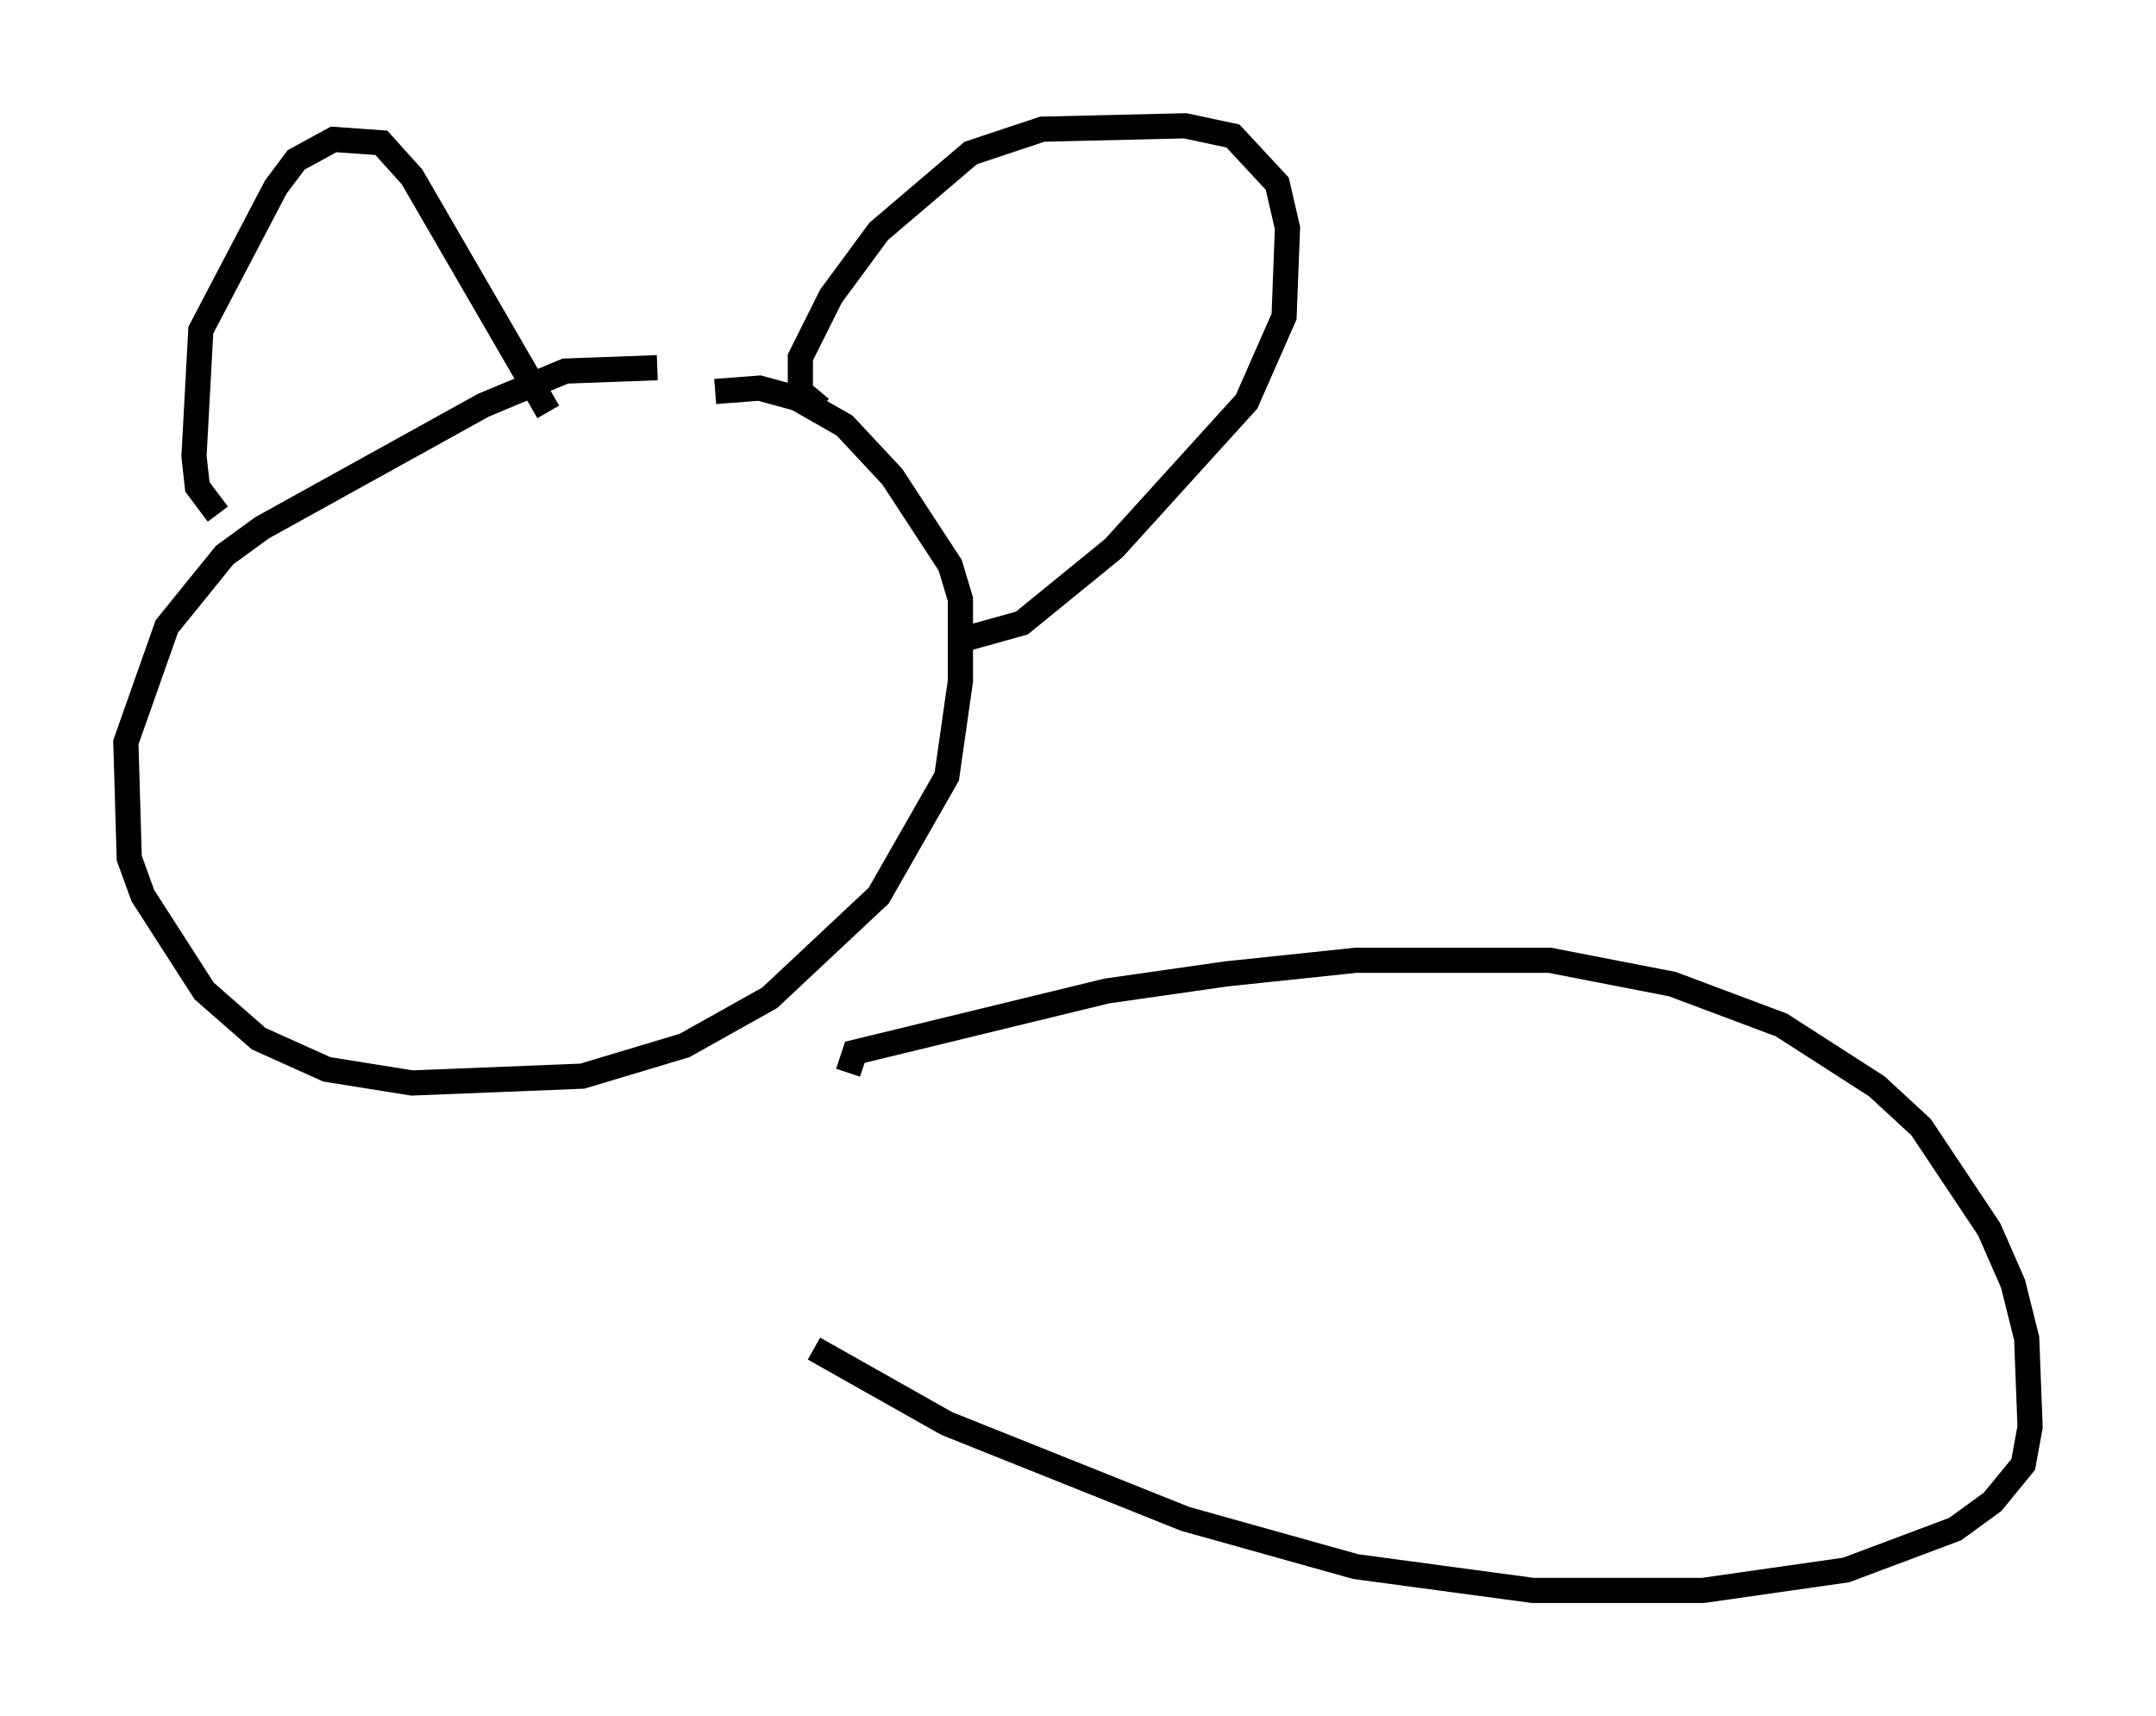 <?xml version="1.0" encoding="utf-8" ?>
<svg baseProfile="full" height="68.186" version="1.1" width="85.642" xmlns="http://www.w3.org/2000/svg" xmlns:ev="http://www.w3.org/2001/xml-events" xmlns:xlink="http://www.w3.org/1999/xlink"><defs /><rect fill="white" height="68.186" width="85.642" x="0" y="0" /><path d="M27.733, 15.825 m-1.624, -1.218 l-3.654, 0.135 -3.248, 1.353 l-8.796, 4.871 -1.488, 1.083 l-2.3, 2.842 -1.624, 4.601 l0.135, 4.601 0.541, 1.488 l2.436, 3.789 2.165, 1.894 l2.706, 1.218 3.383, 0.541 l6.766, -0.271 4.059, -1.218 l3.383, -1.894 4.33, -4.059 l2.706, -4.736 0.541, -3.789 l0.0, -3.248 -0.406, -1.353 l-2.3, -3.518 -1.894, -2.03 l-1.894, -1.083 -1.488, -0.406 l-1.759, 0.135 m-19.756, 4.871 l-0.812, -1.083 -0.135, -1.218 l0.271, -5.007 2.977, -5.683 l0.812, -1.083 1.488, -0.812 l1.894, 0.135 1.218, 1.353 l5.413, 9.337 m10.825, -0.135 l-0.812, -0.677 0.0, -1.353 l1.218, -2.436 1.894, -2.571 l3.654, -3.112 2.842, -0.947 l5.683, -0.135 1.894, 0.406 l1.759, 1.894 0.406, 1.759 l-0.135, 3.518 -1.488, 3.383 l-5.277, 5.819 -3.654, 2.977 l-2.436, 0.677 m-4.465, 17.185 l0.271, -0.812 10.013, -2.436 l4.736, -0.677 5.142, -0.541 l7.713, 0.0 4.871, 0.947 l4.33, 1.624 3.789, 2.436 l1.759, 1.624 2.706, 4.059 l0.947, 2.165 0.541, 2.165 l0.135, 3.518 -0.271, 1.488 l-1.218, 1.488 -1.488, 1.083 l-4.33, 1.624 -5.683, 0.812 l-6.766, 0.0 -7.036, -0.947 l-6.766, -1.894 -9.472, -3.789 l-5.277, -2.977 " fill="none" stroke="black" stroke-width="1" /></svg>